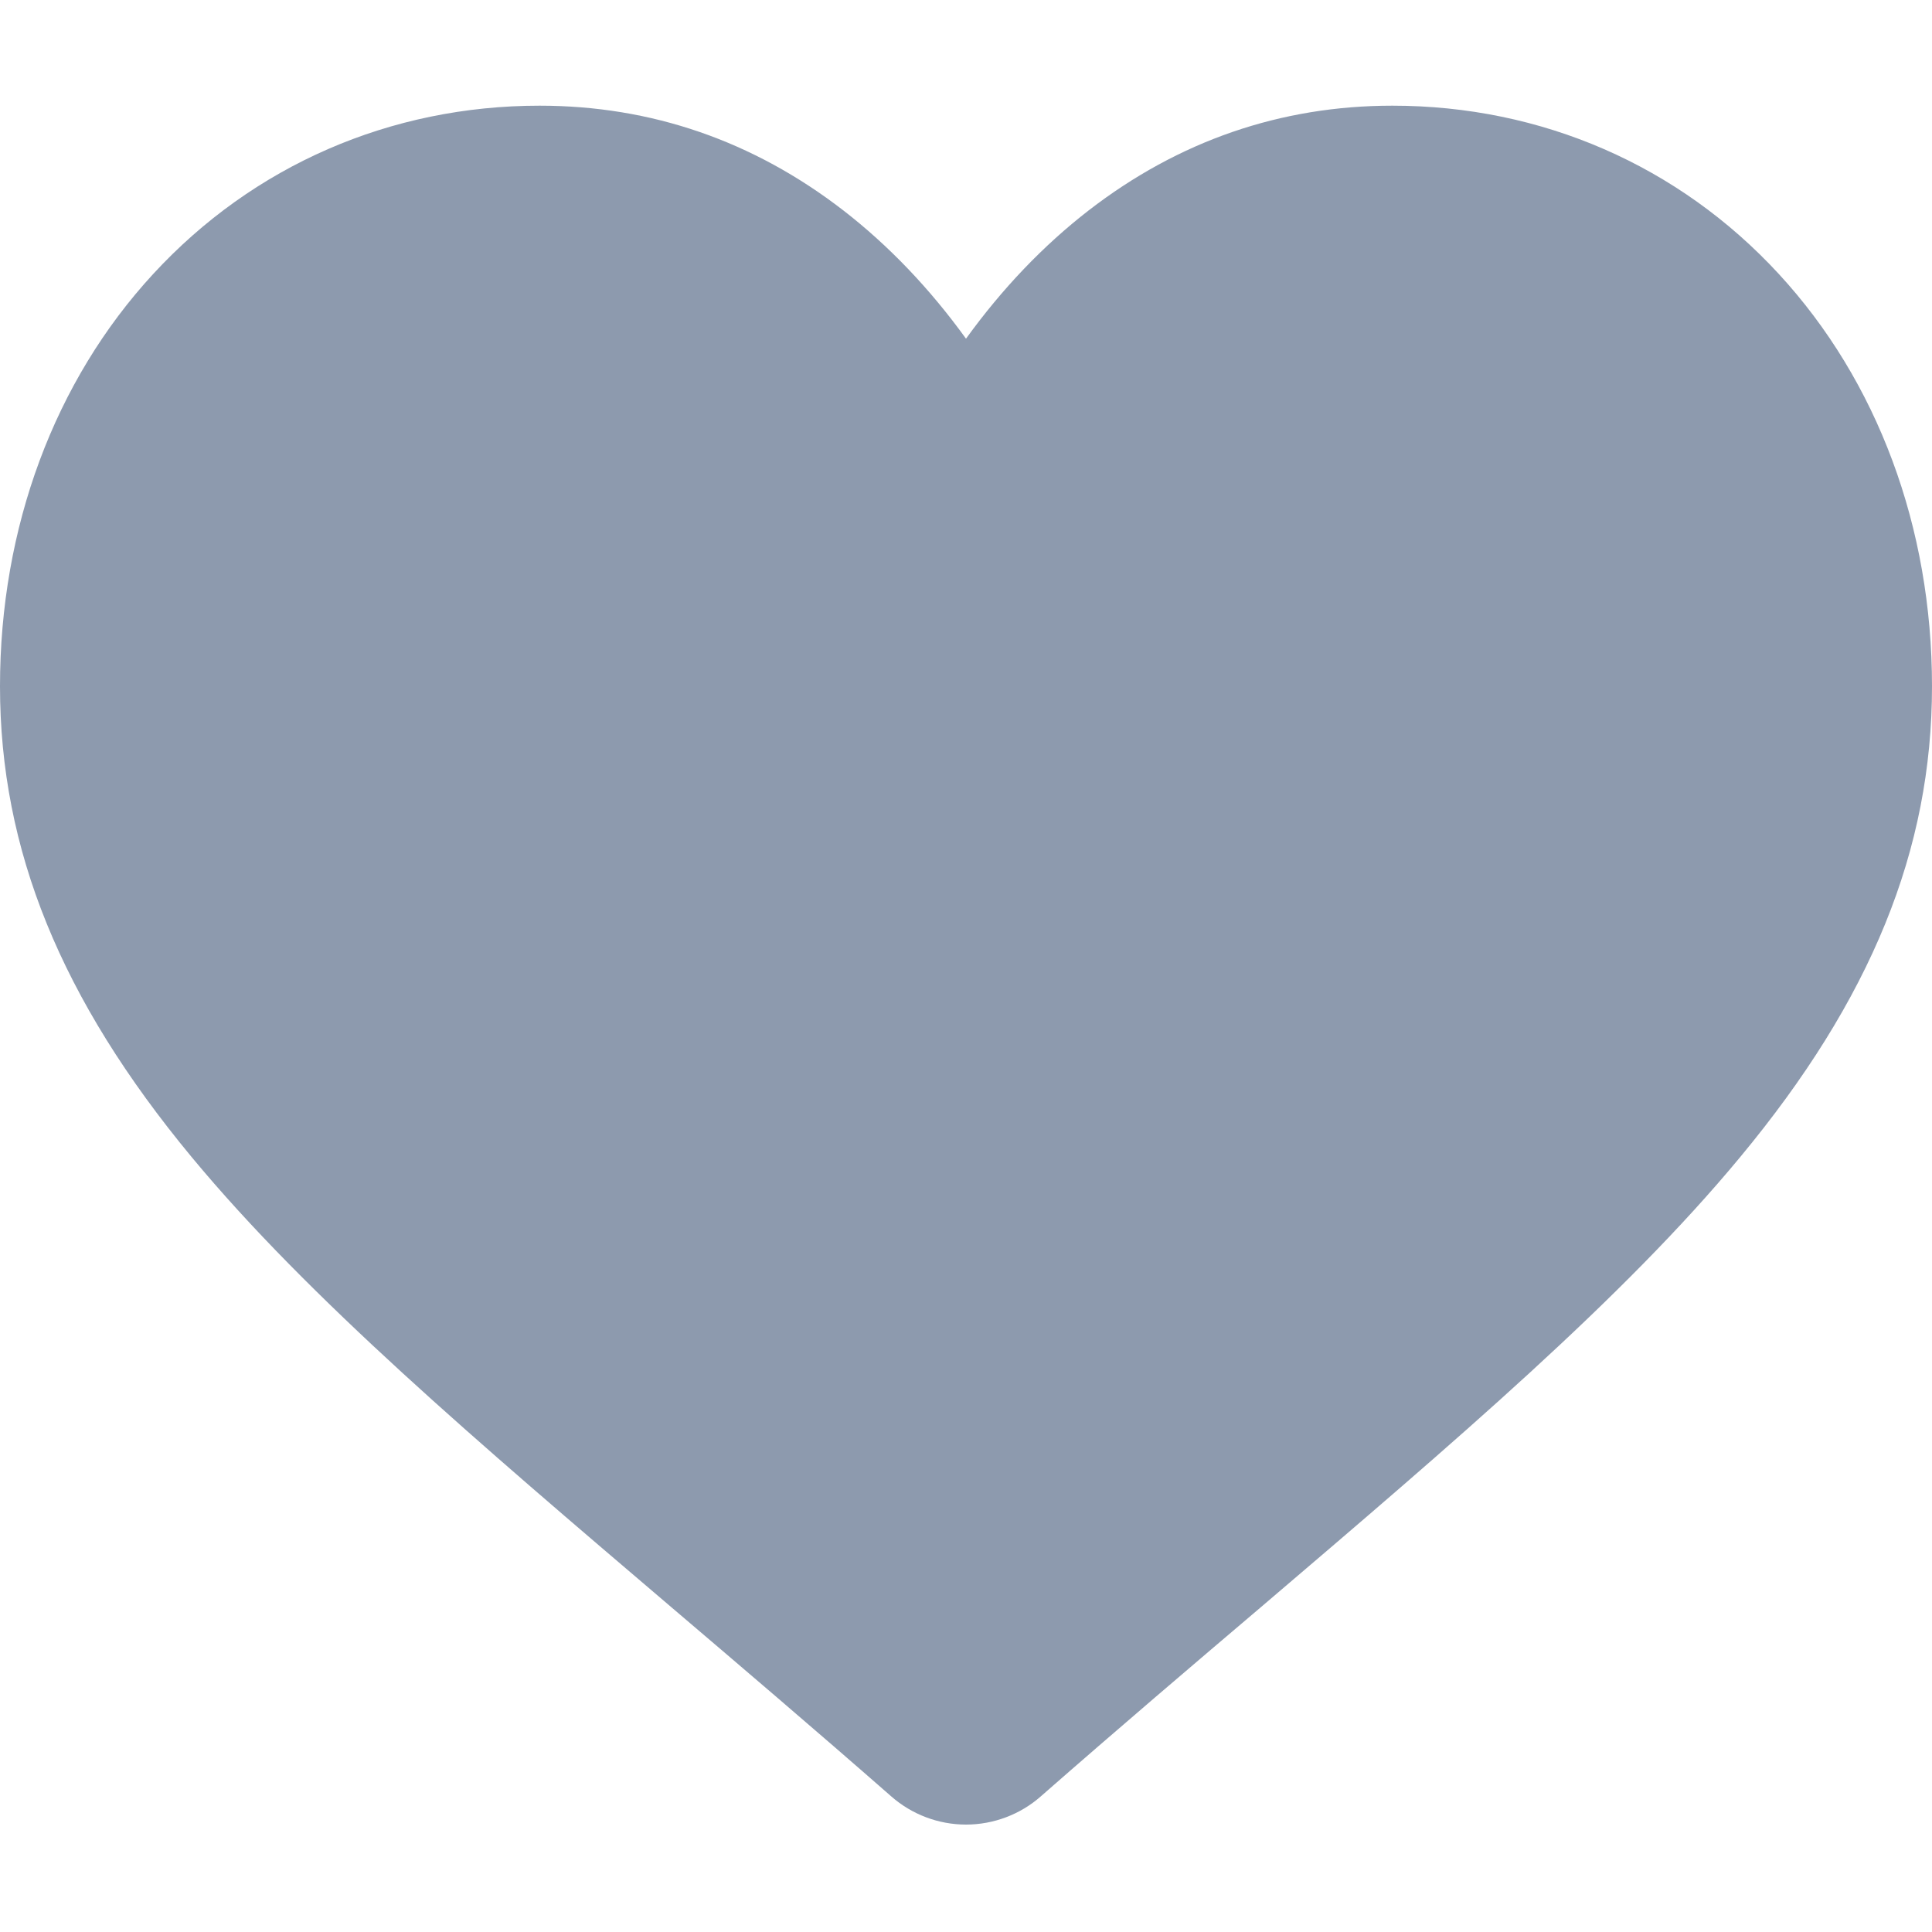 <svg width="10" height="10" viewBox="0 0 10 10" fill="none" xmlns="http://www.w3.org/2000/svg">
<path d="M9.207 1.418C8.689 0.856 7.979 0.547 7.207 0.547C6.629 0.547 6.101 0.729 5.635 1.089C5.4 1.271 5.188 1.493 5 1.753C4.812 1.493 4.6 1.271 4.365 1.089C3.899 0.729 3.371 0.547 2.793 0.547C2.021 0.547 1.311 0.856 0.793 1.418C0.282 1.972 0 2.73 0 3.552C0 4.398 0.315 5.172 0.992 5.989C1.597 6.719 2.467 7.46 3.475 8.319C3.819 8.612 4.209 8.944 4.613 9.298C4.72 9.392 4.858 9.444 5 9.444C5.142 9.444 5.28 9.392 5.386 9.299C5.791 8.944 6.181 8.612 6.526 8.319C7.533 7.46 8.403 6.719 9.008 5.988C9.685 5.172 10 4.398 10 3.552C10 2.73 9.718 1.972 9.207 1.418Z" fill="#8D9AAE"/>
</svg>
